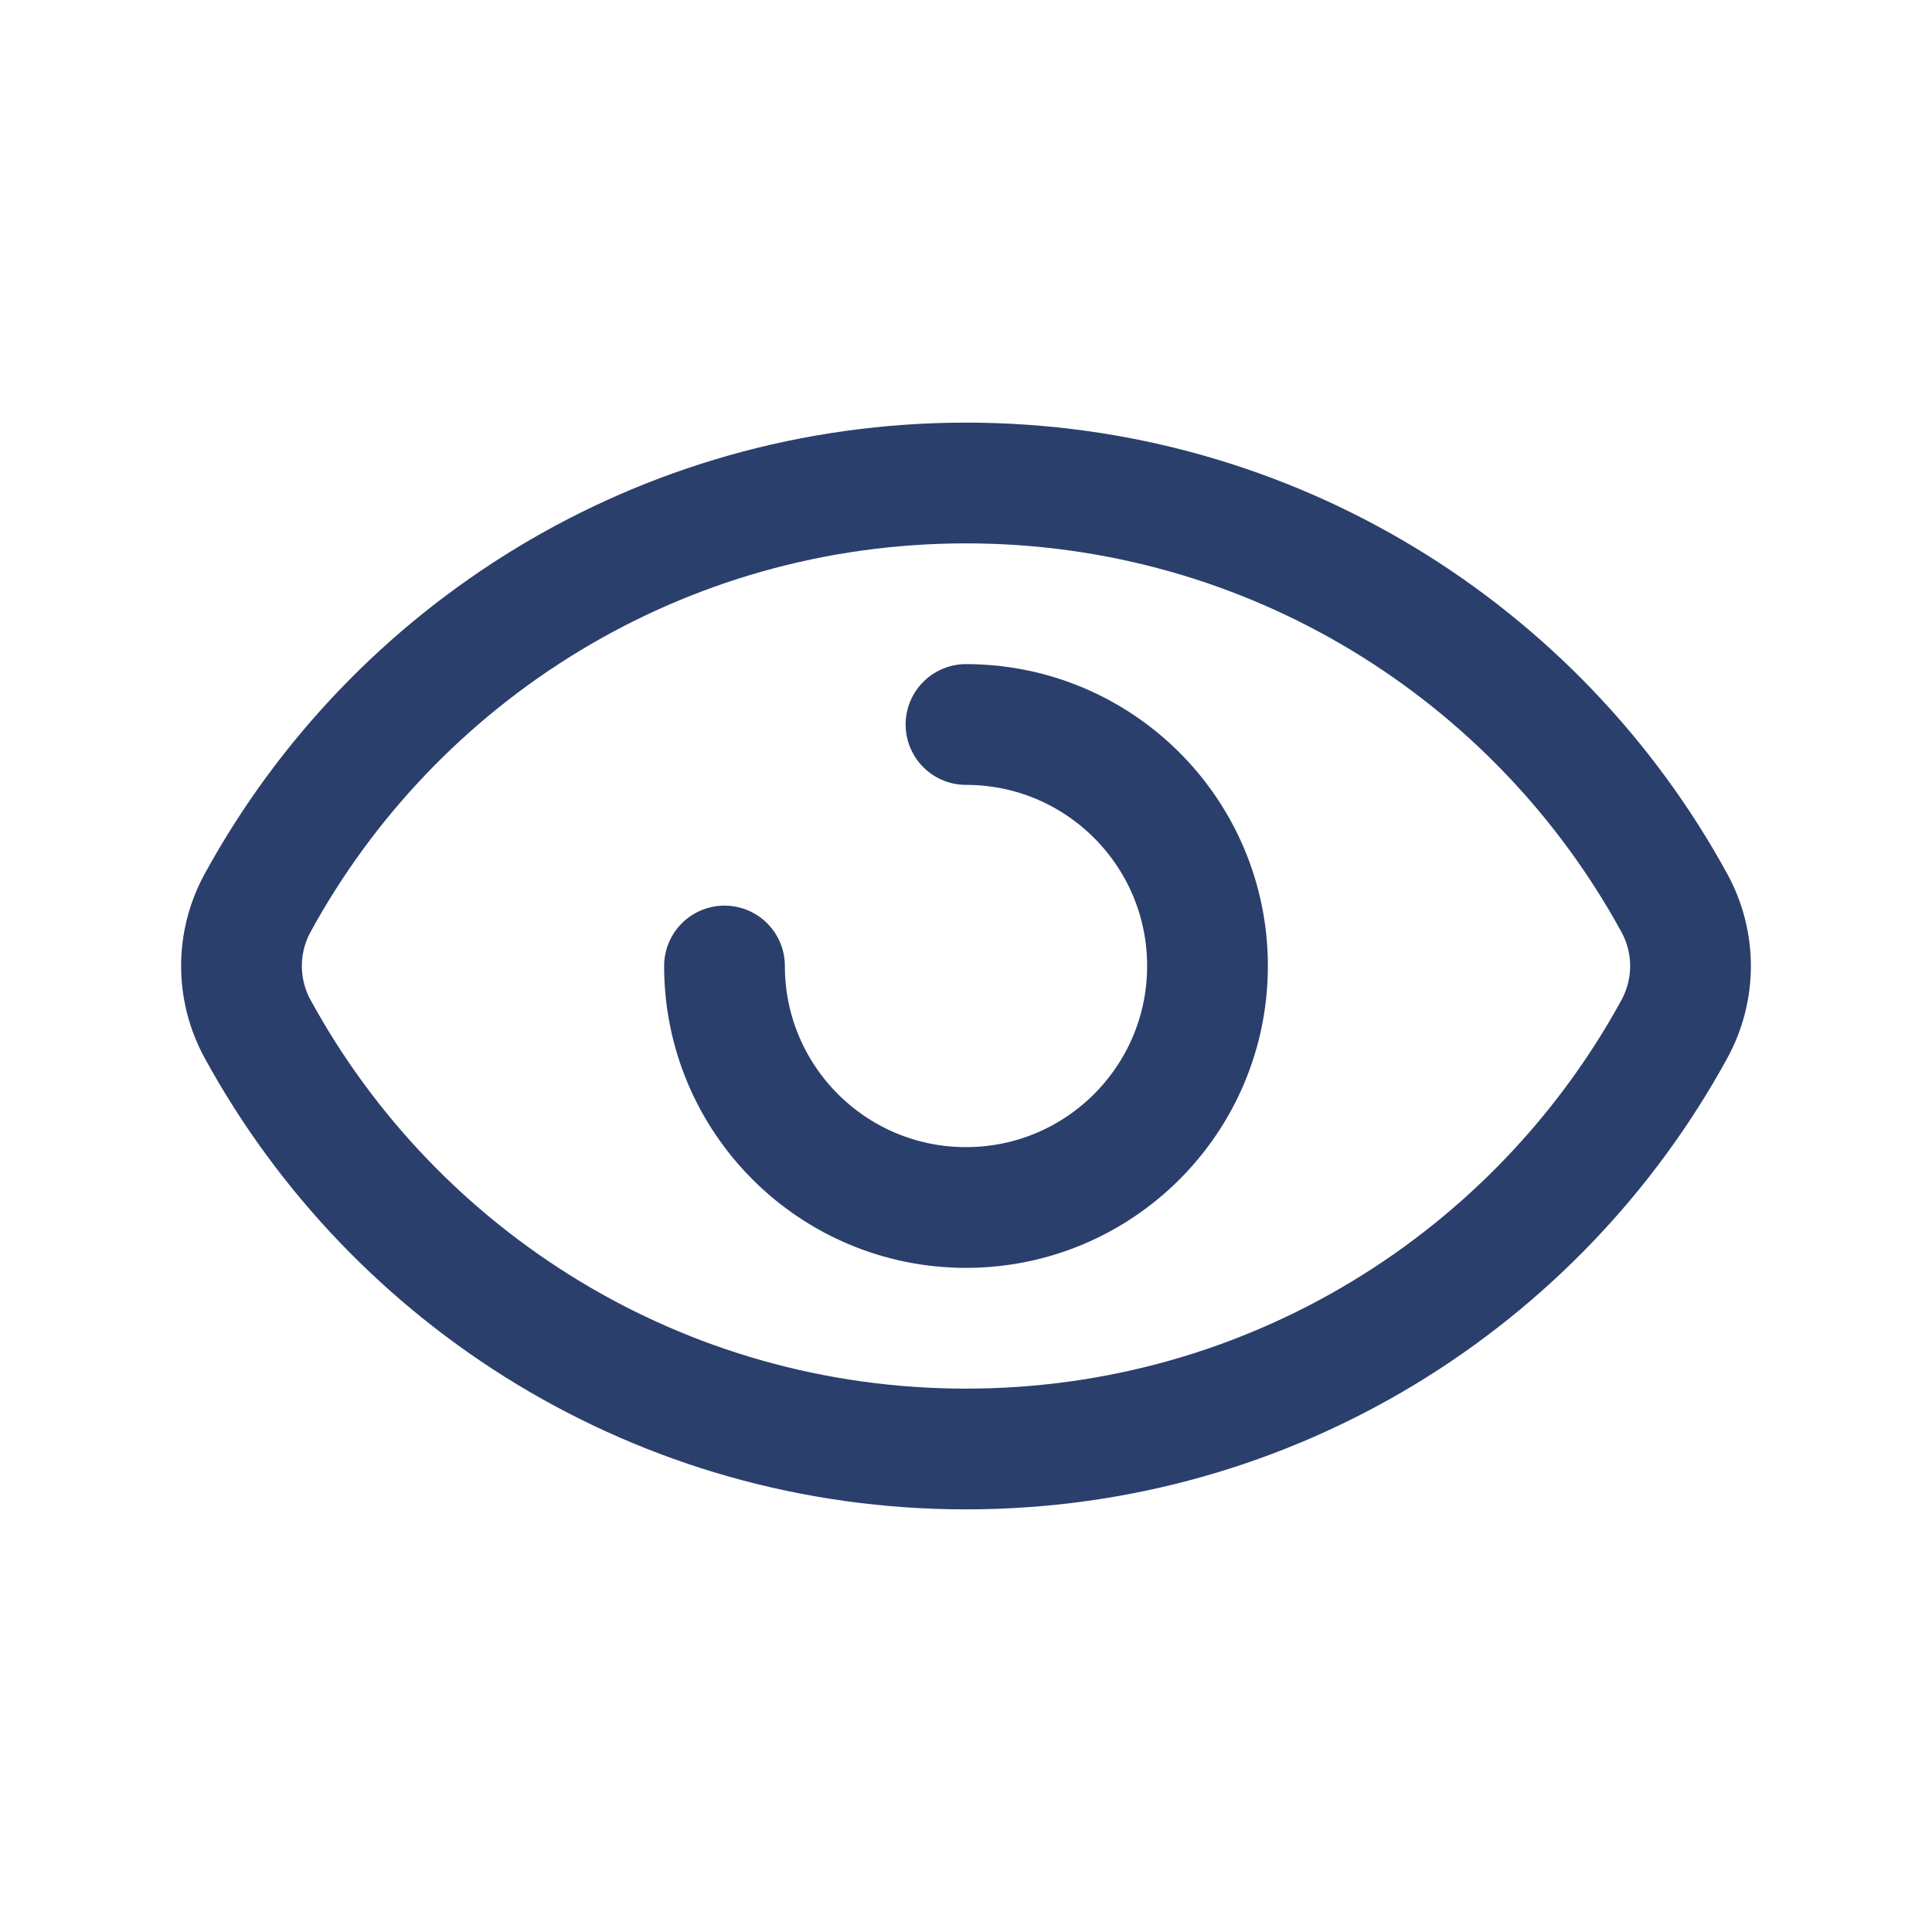 <svg width="24" height="24" viewBox="0 0 24 24" fill="none" xmlns="http://www.w3.org/2000/svg">
<path d="M3.201 12.784C2.933 12.295 2.933 11.704 3.201 11.215C4.9 8.108 8.203 6 12 6C15.797 6 19.1 8.108 20.799 11.216C21.067 11.705 21.067 12.296 20.799 12.785C19.1 15.892 15.797 18 12 18C8.203 18 4.9 15.892 3.201 12.784Z" stroke="#2B3F6C" stroke-width="1.5"/>
<path d="M9 12C9 13.657 10.343 15 12 15C13.657 15 15 13.657 15 12C15 10.343 13.657 9 12 9" stroke="#2B3F6C" stroke-width="1.5" stroke-linecap="round"/>
</svg>
